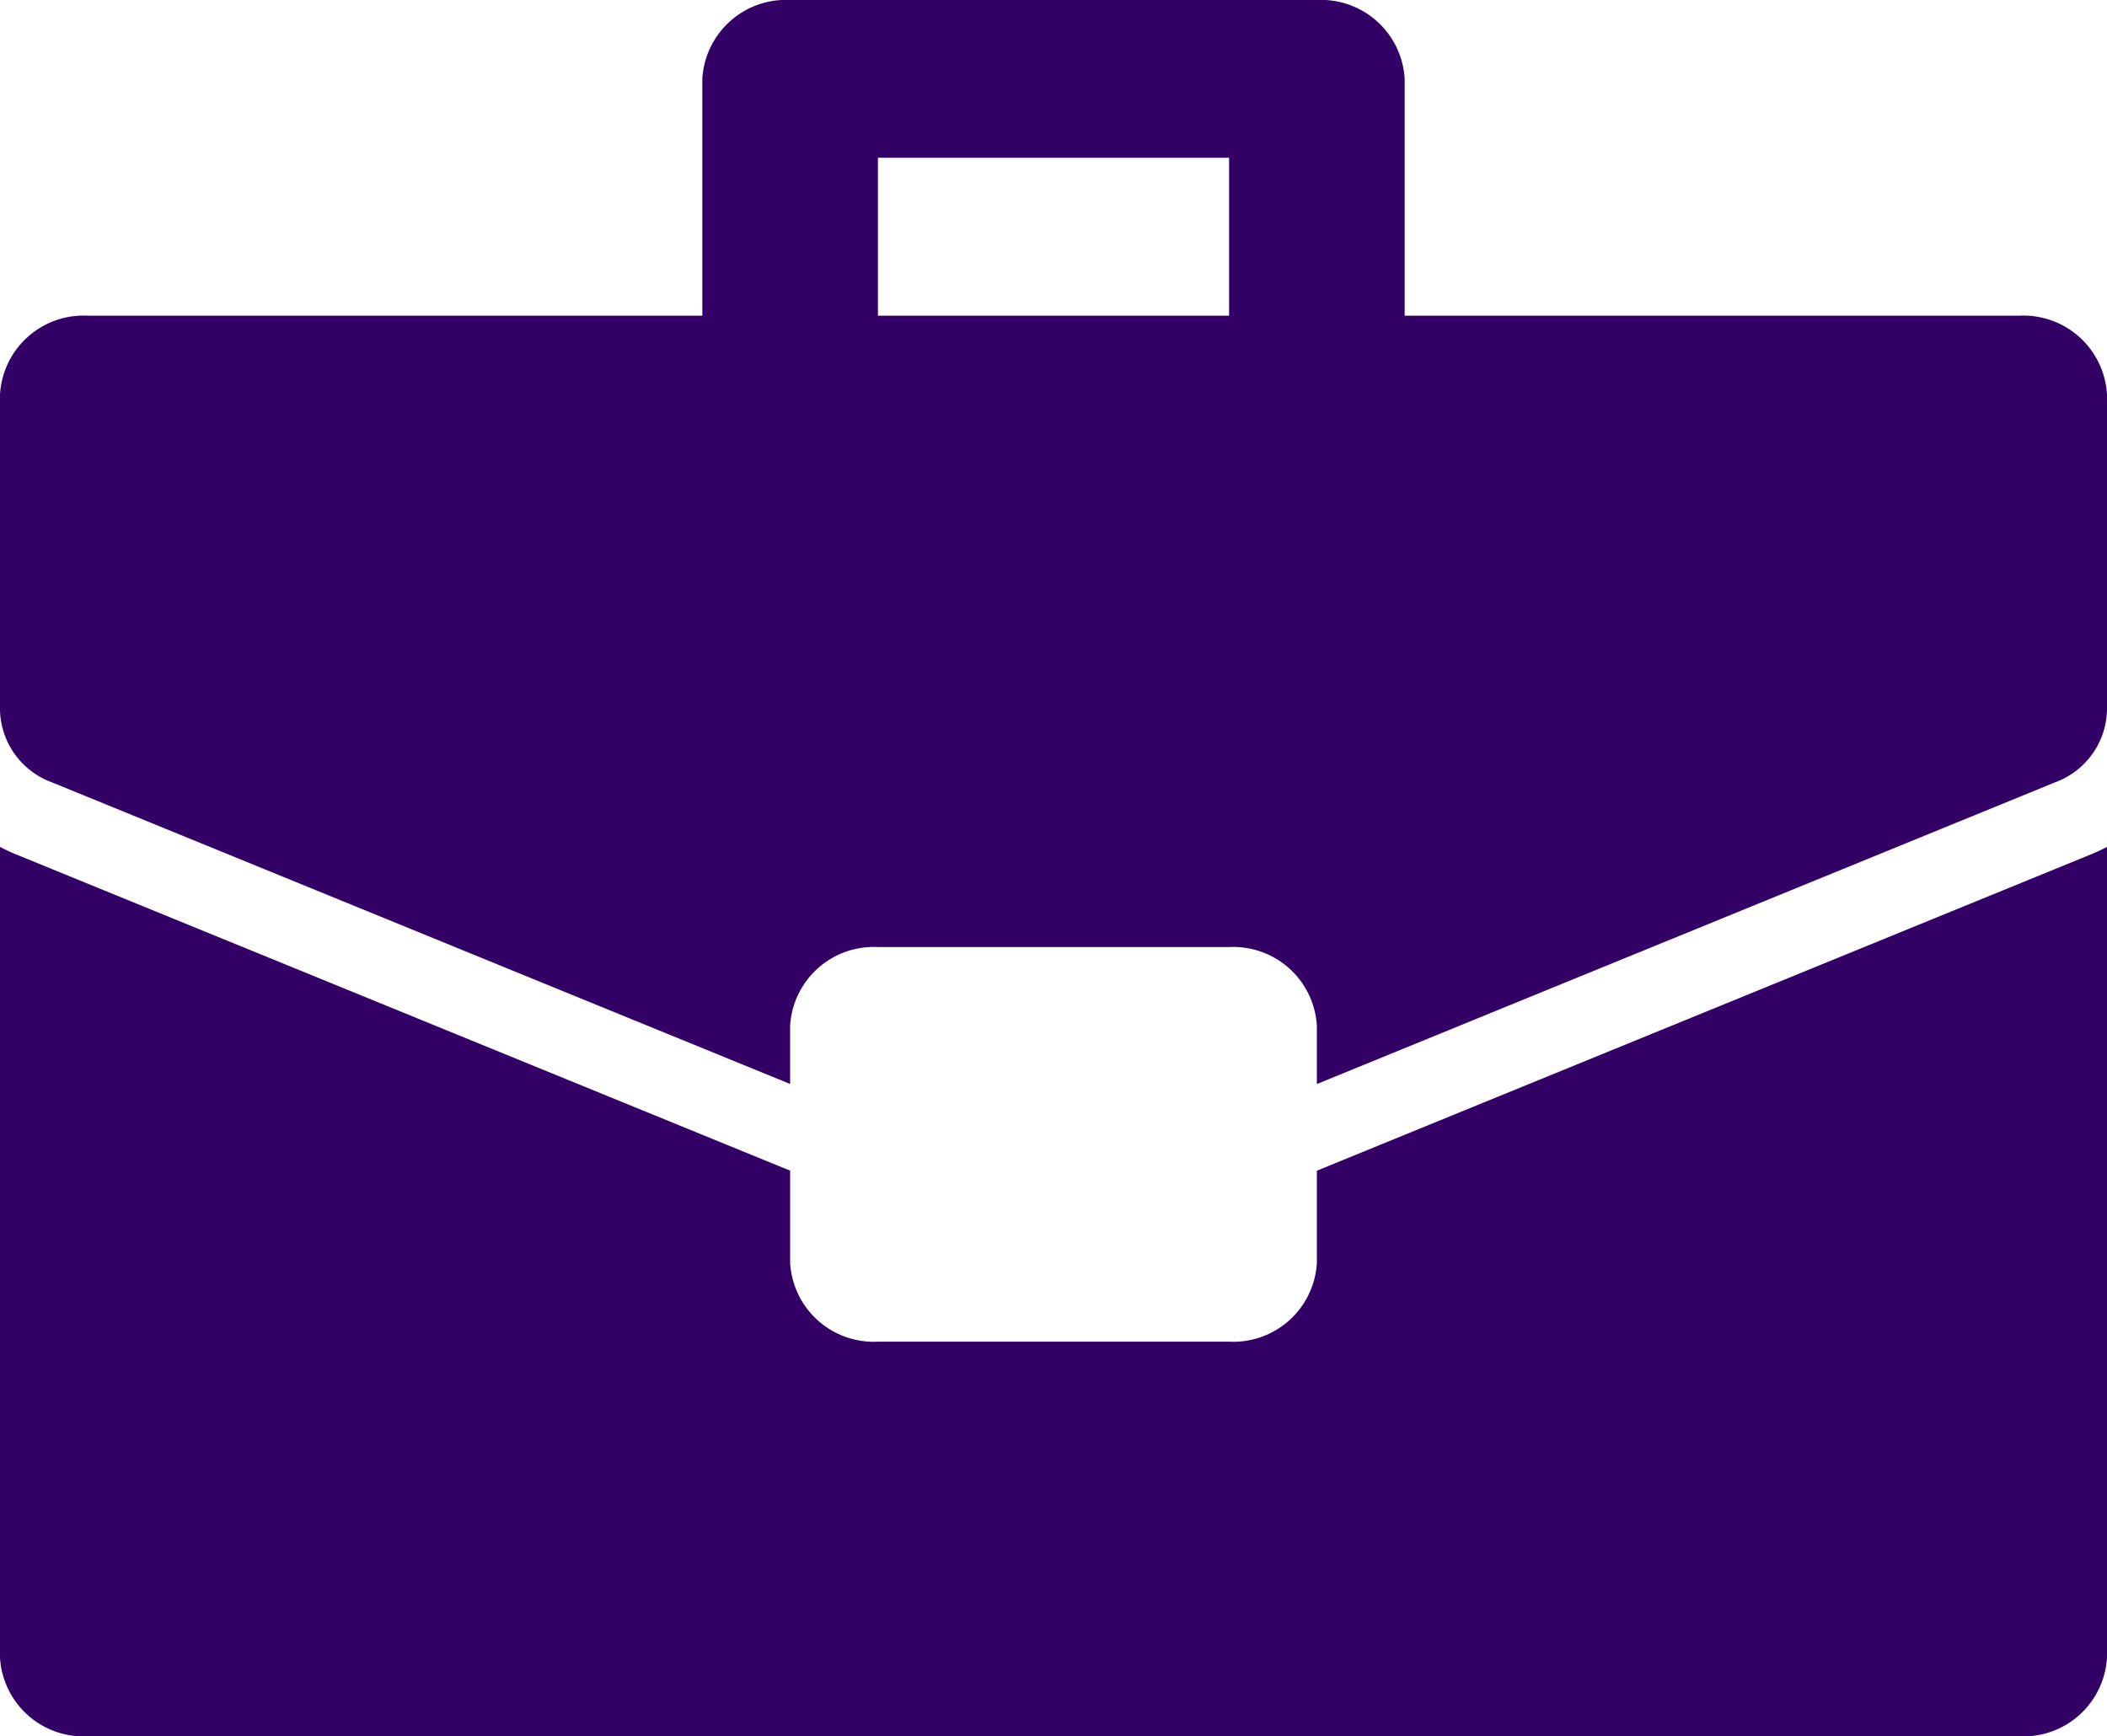 <svg id="_18-suitcase" data-name="18-suitcase" xmlns="http://www.w3.org/2000/svg" width="134.262" height="110.649" viewBox="0 0 134.262 110.649">
  <path id="Контур_495" data-name="Контур 495" d="M78.32,117.377H55.943a5.334,5.334,0,0,1-5.594-5.03v-5.868L.964,86.3c-.335-.136-.652-.293-.964-.453v51.65a5.334,5.334,0,0,0,5.594,5.03H128.668a5.334,5.334,0,0,0,5.594-5.03V85.846c-.312.162-.629.314-.963.452L83.914,106.48v5.868A5.334,5.334,0,0,1,78.32,117.377Z" transform="translate(0 -31.875)" fill="#306"/>
  <path id="Контур_496" data-name="Контур 496" d="M55.943,60.354H78.32a5.334,5.334,0,0,1,5.594,5.029v3.7l47.069-19.238a5.031,5.031,0,0,0,3.279-4.576V25.148a5.334,5.334,0,0,0-5.594-5.03H89.508V5.03A5.334,5.334,0,0,0,83.914,0H50.348a5.334,5.334,0,0,0-5.594,5.03V20.118H5.594A5.334,5.334,0,0,0,0,25.148V45.266a5.031,5.031,0,0,0,3.279,4.579L50.348,69.08v-3.7A5.334,5.334,0,0,1,55.943,60.354Zm0-50.3H78.32V20.118H55.943Z" transform="translate(0)" fill="#306"/>
</svg>
